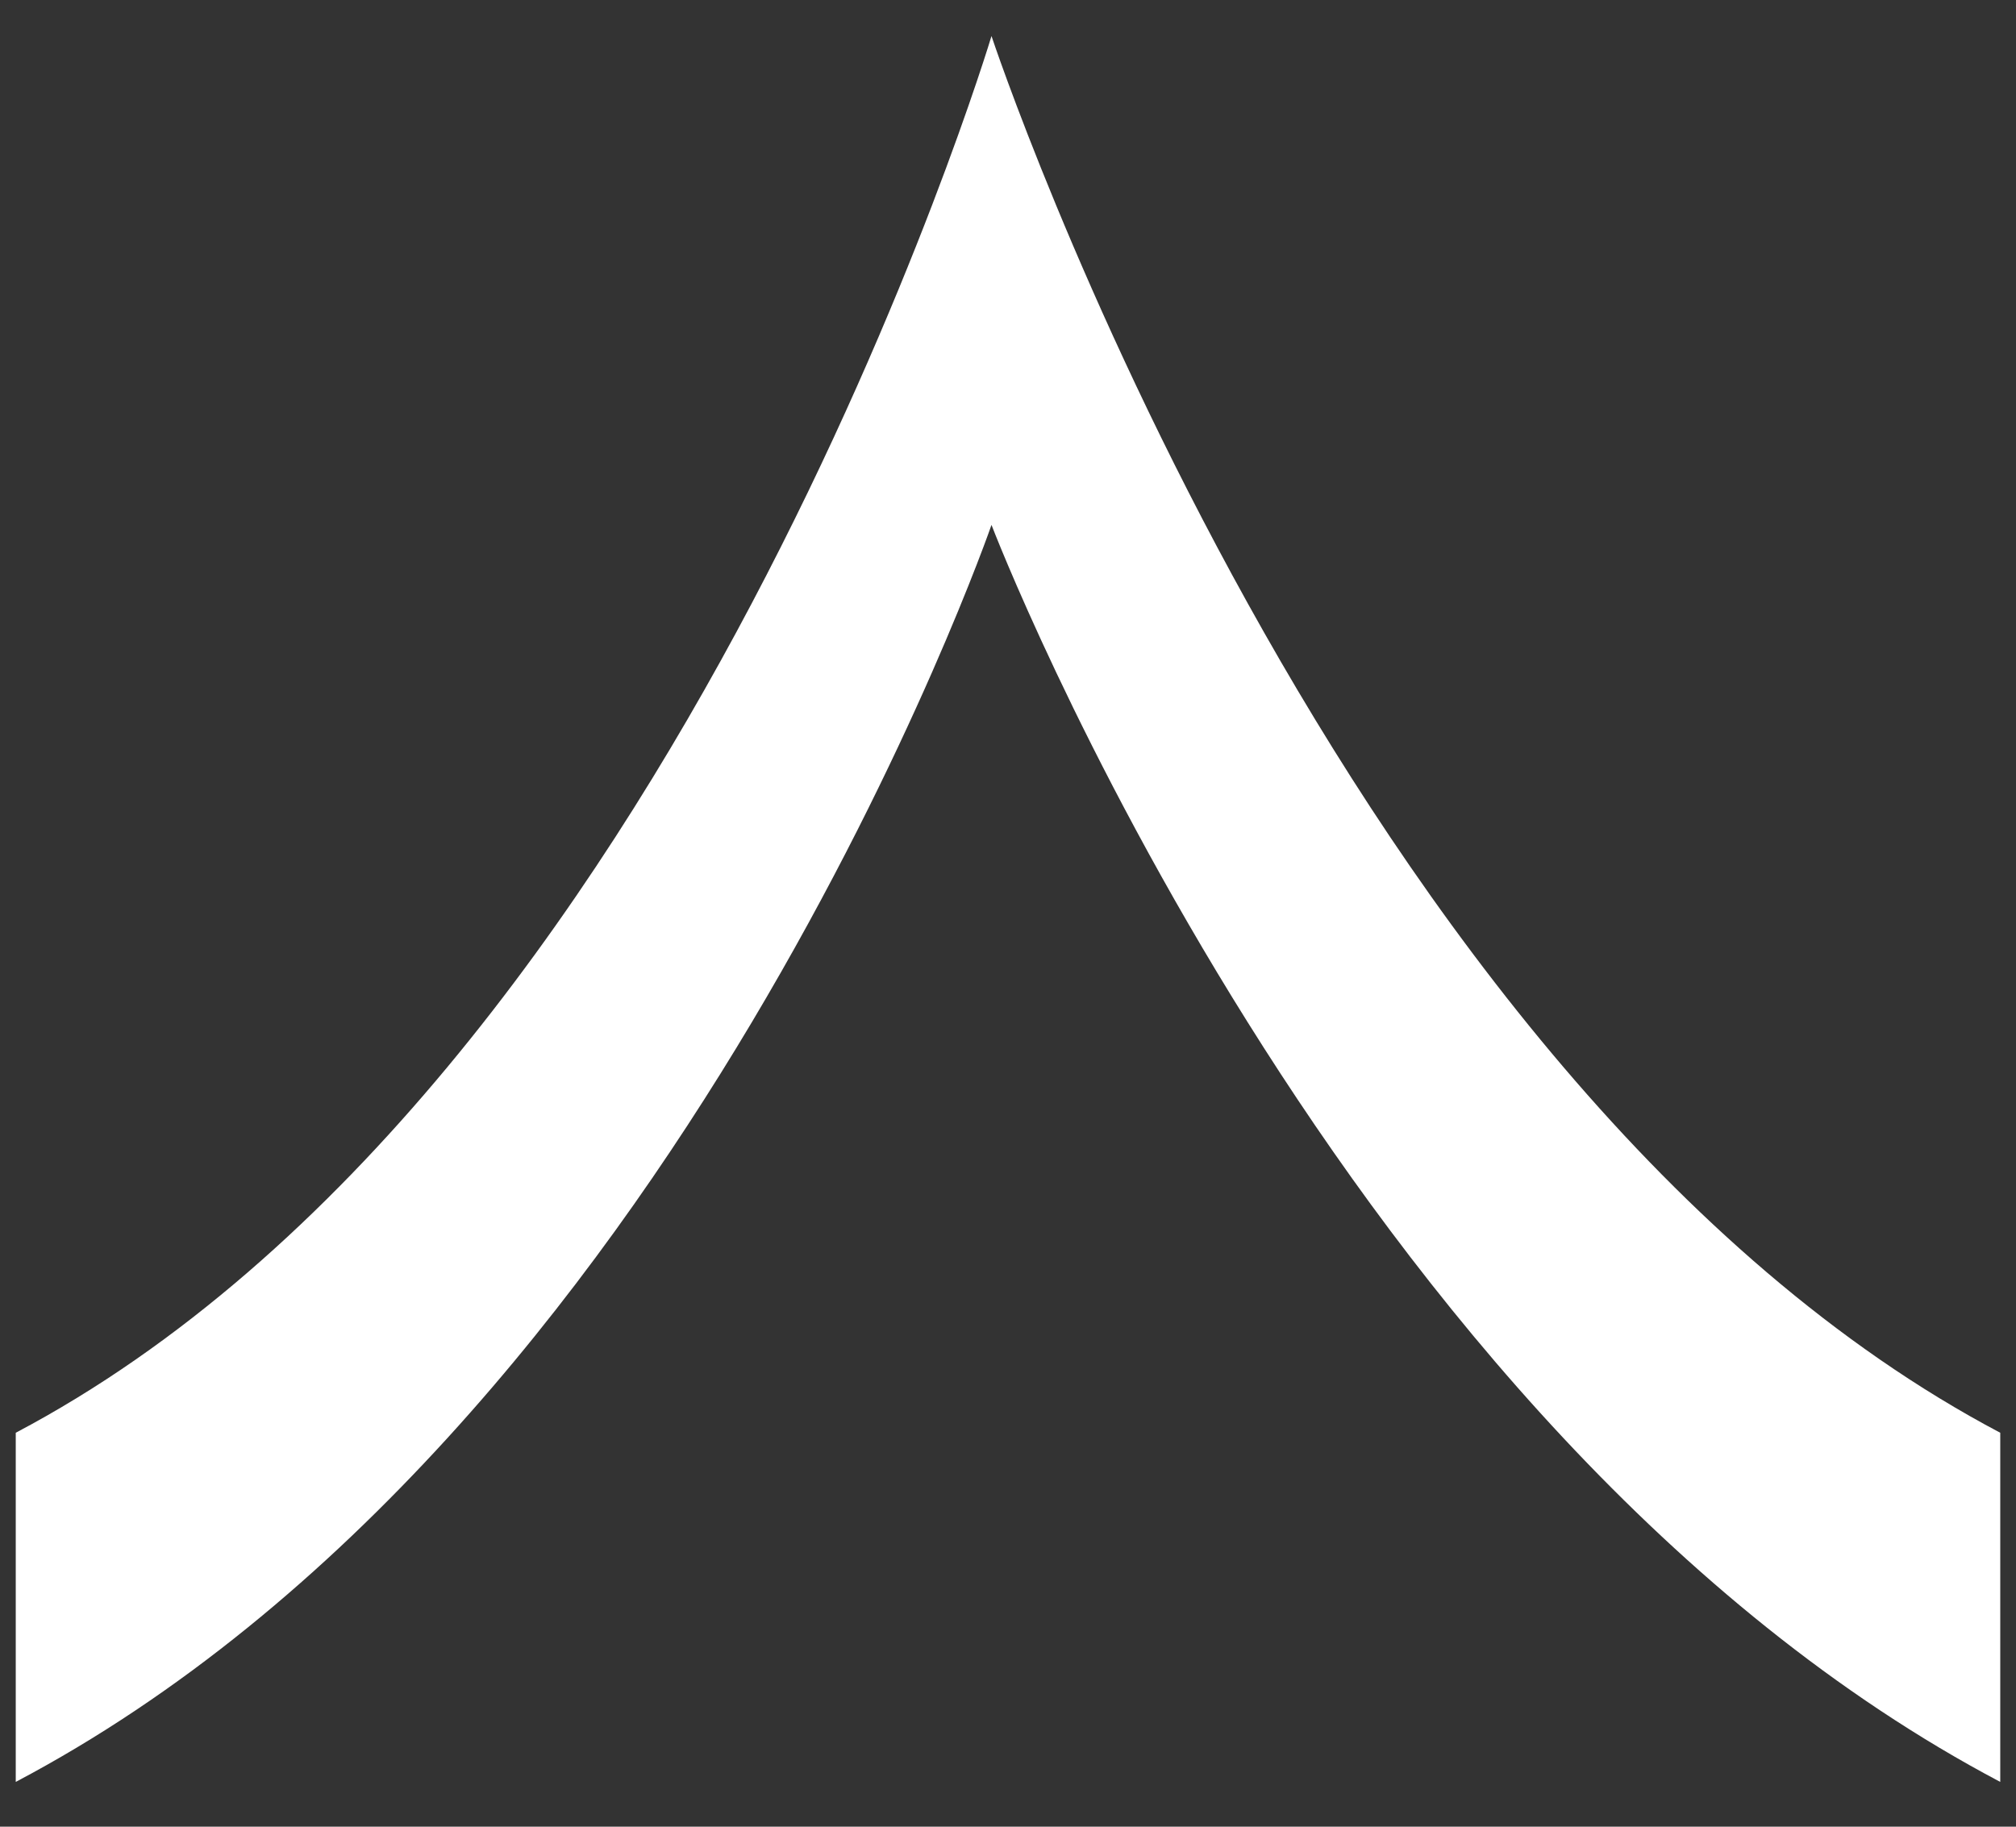 <svg width="32" height="29" xmlns="http://www.w3.org/2000/svg" xmlns:sketch="http://www.bohemiancoding.com/sketch/ns"><rect width="100%" height="100%" fill="#333333" stroke="none"/><title>Untitled 1</title><path d="M.25 22.746v5.543c10.5-5.543 15.488-19.956 15.488-19.956s5.512 14.413 16.012 19.956v-5.543c-10.5-5.543-16.012-22.174-16.012-22.174s-4.988 16.63-15.488 22.174z" fill="#fff" sketch:type="MSShapeGroup"/></svg>